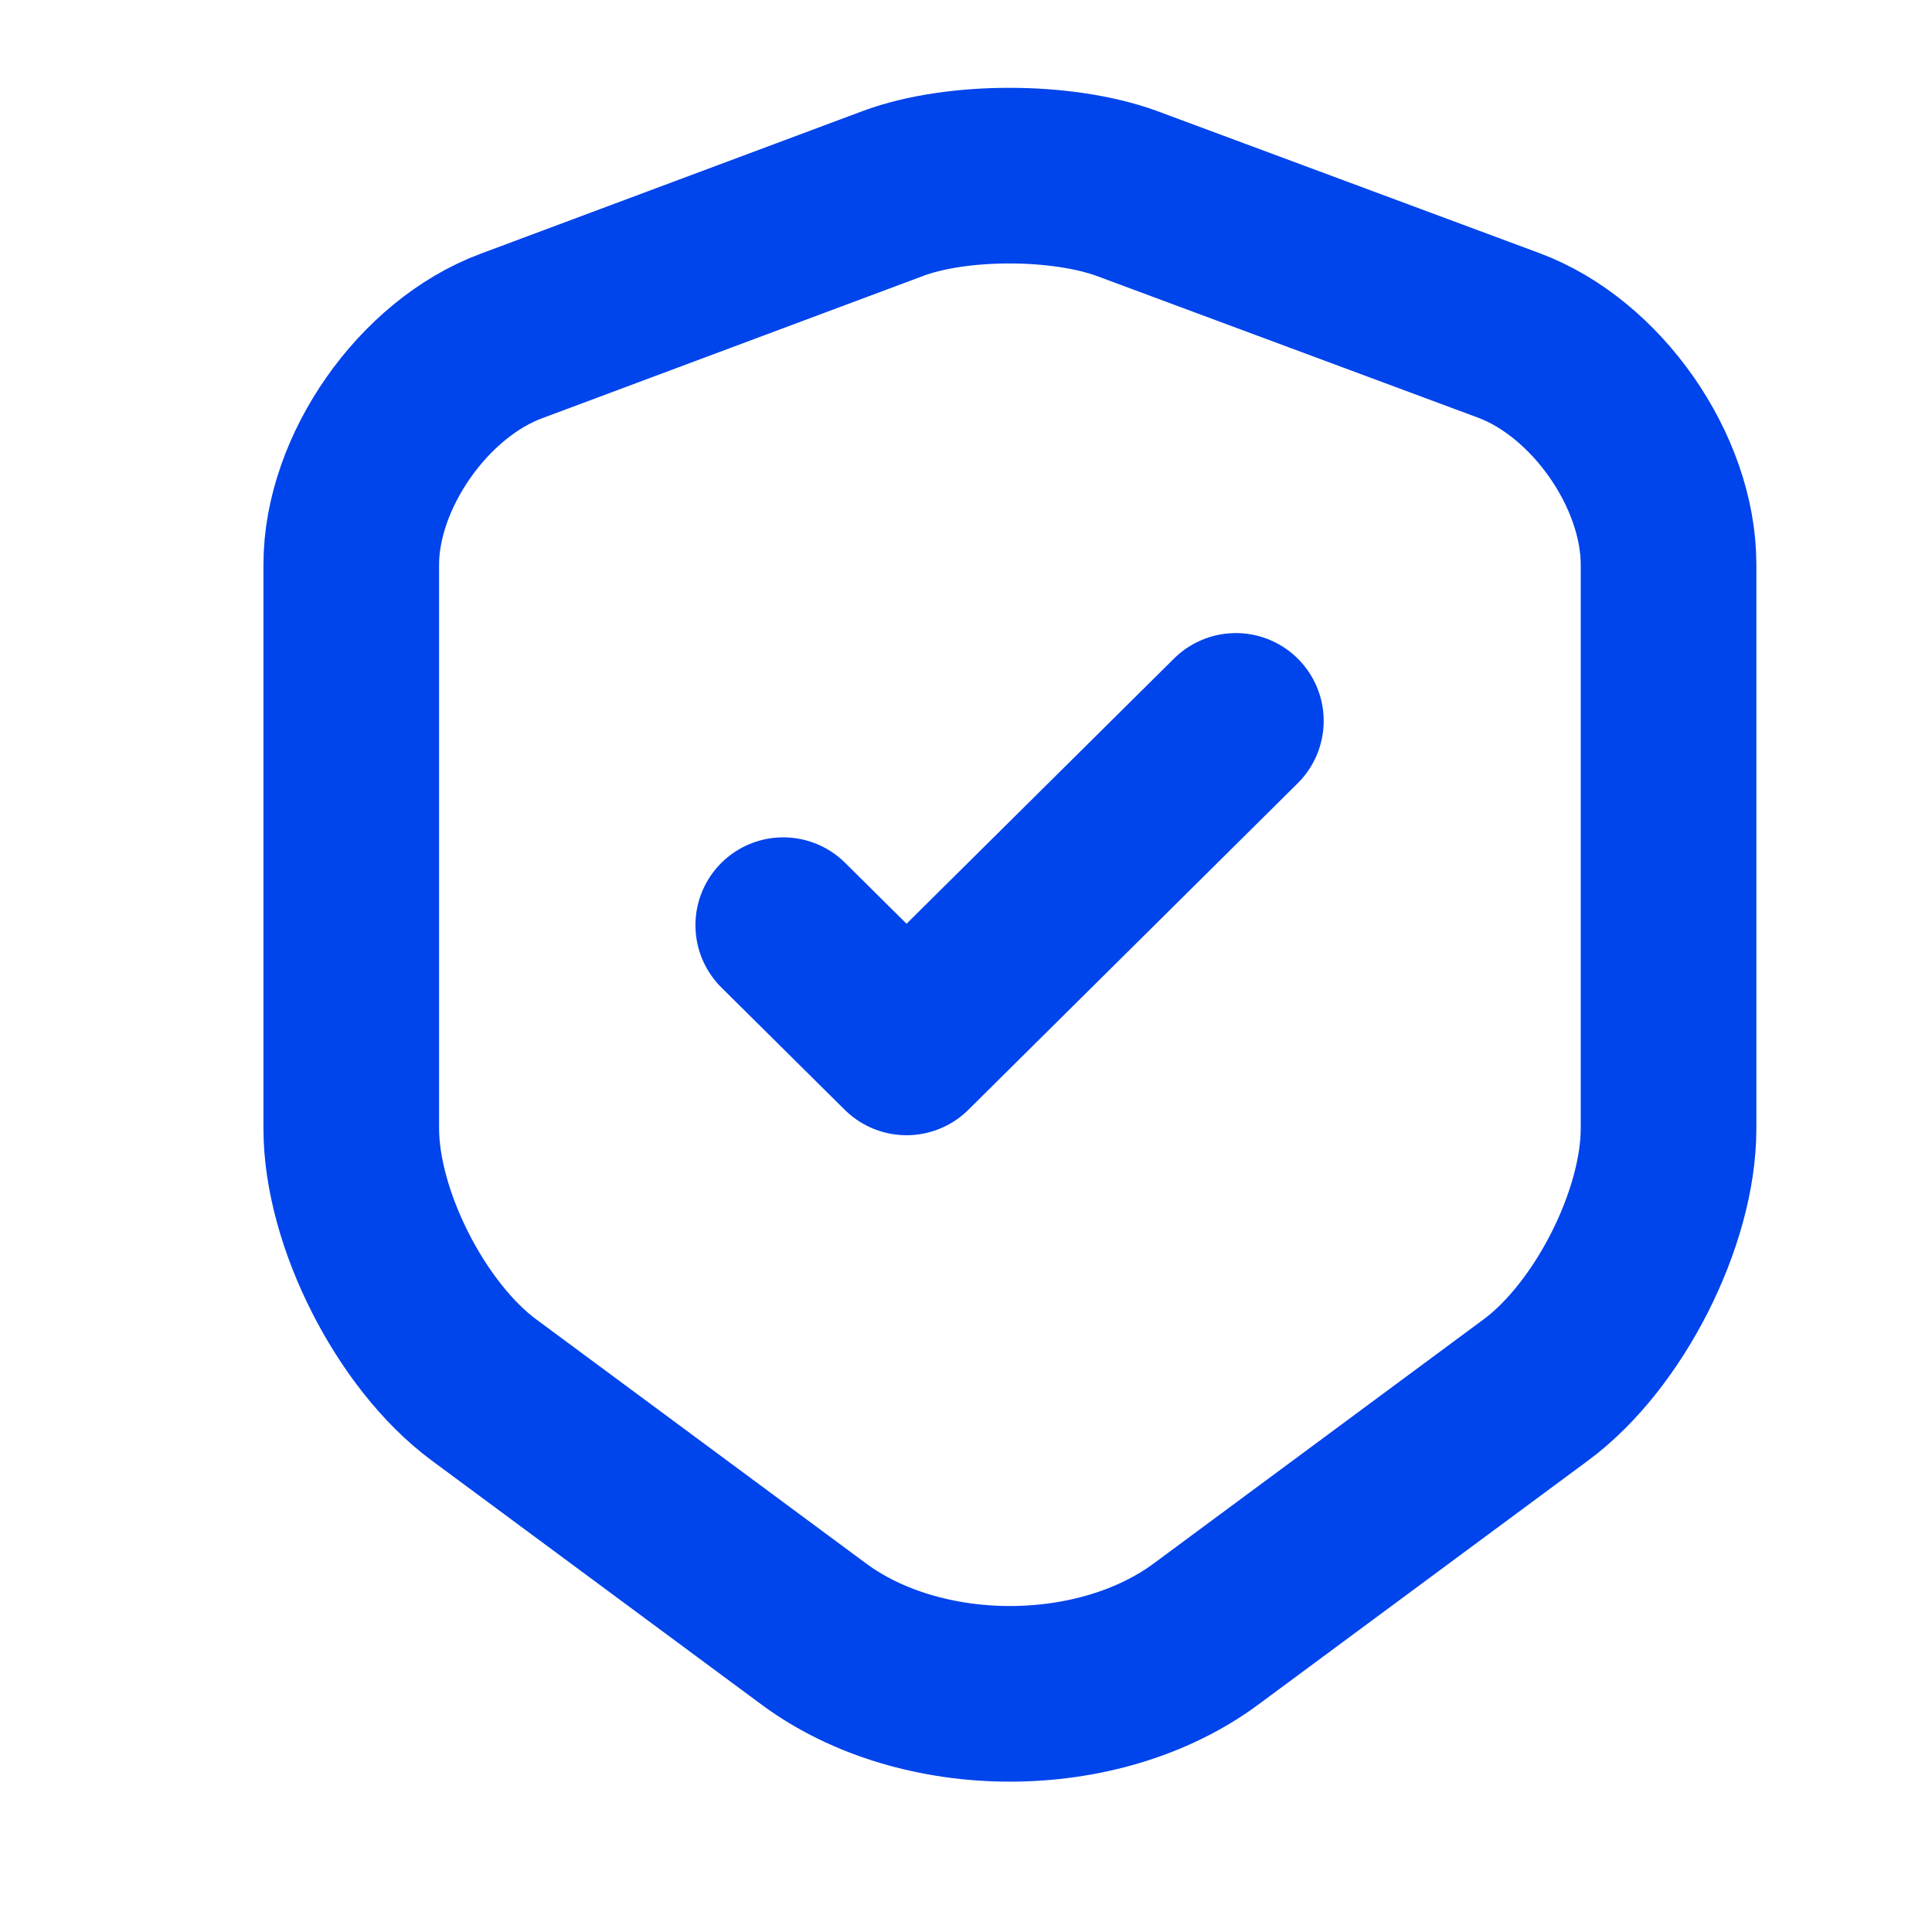 <svg width="22" height="22" viewBox="0 0 22 22" fill="none" xmlns="http://www.w3.org/2000/svg">
<path d="M10.174 2.201L5.823 3.826C4.82 4.198 4 5.374 4 6.428V12.852C4 13.872 4.68 15.212 5.509 15.826L9.259 18.601C10.488 19.517 12.512 19.517 13.741 18.601L17.491 15.826C18.32 15.212 19 13.872 19 12.852V6.428C19 5.365 18.18 4.189 17.177 3.818L12.826 2.201C12.084 1.933 10.898 1.933 10.174 2.201Z" stroke="#0044EB" stroke-width="2" stroke-linecap="round" stroke-linejoin="round"/>
<path d="M8.919 10.535L10.323 11.927L14.073 8.209" stroke="#0044EB" stroke-width="2" stroke-linecap="round" stroke-linejoin="round"/>
</svg>
